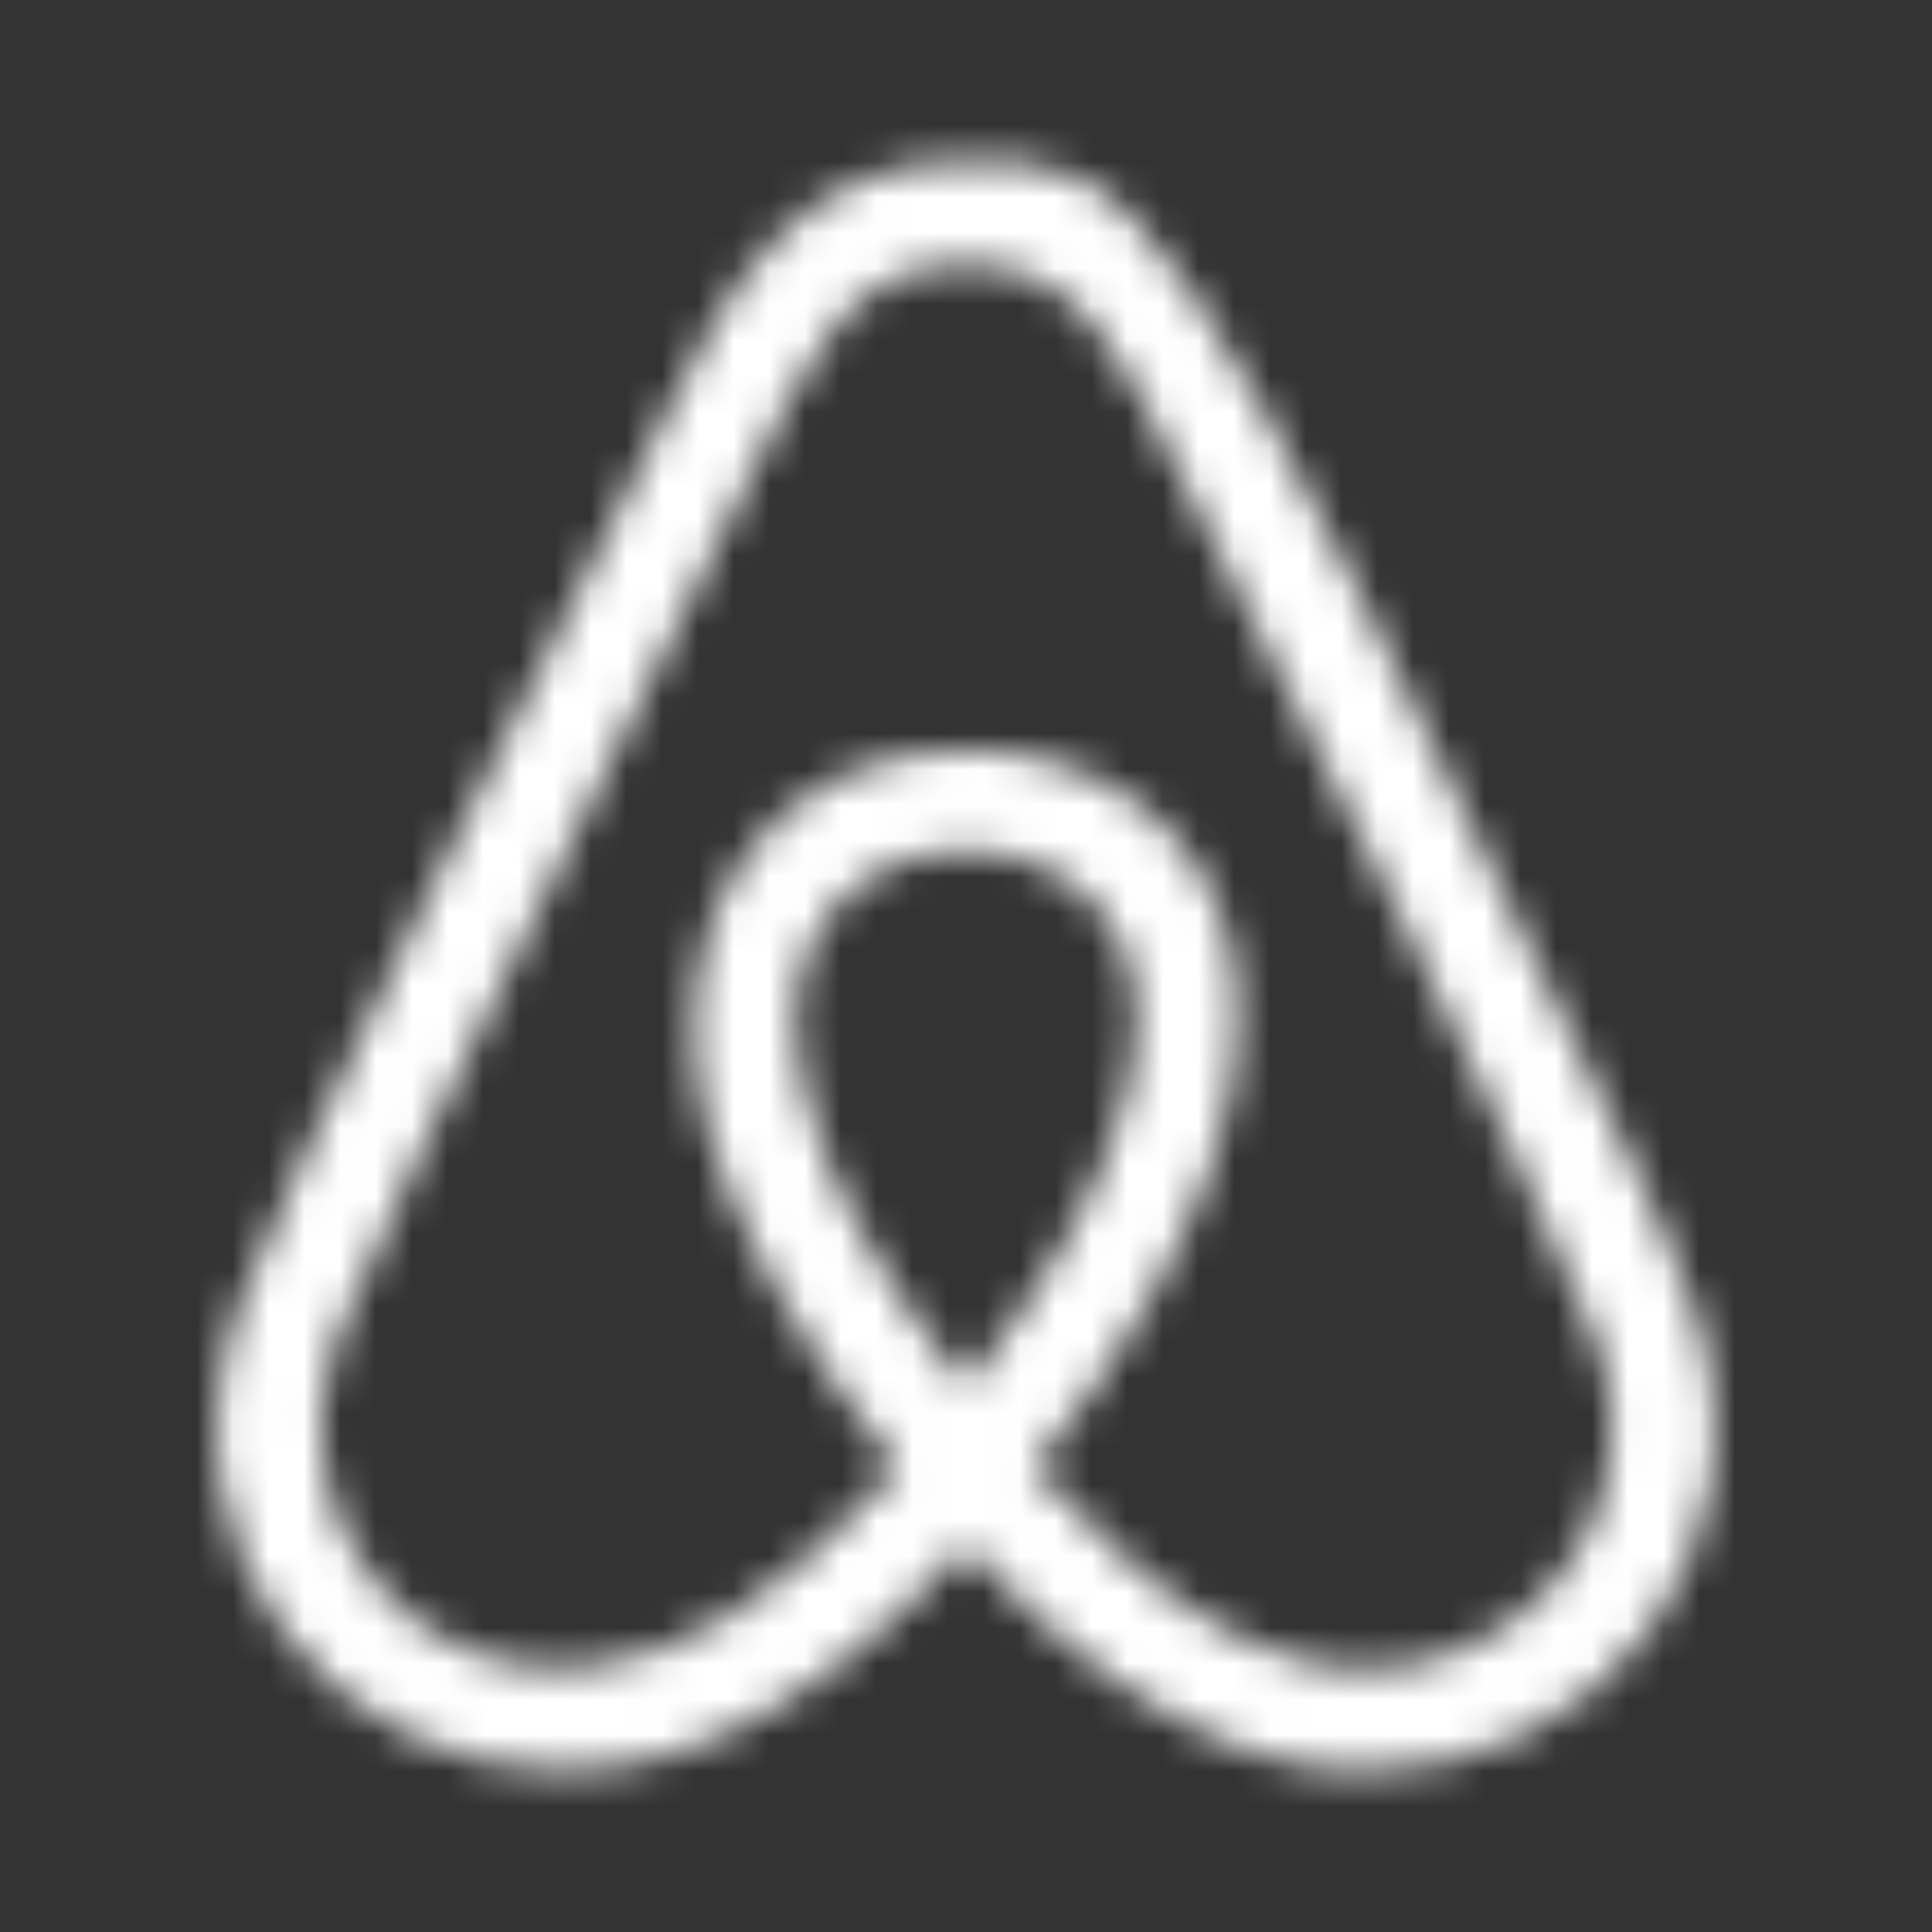 <svg width="54" height="54" viewBox="0 0 54 54" fill="none" xmlns="http://www.w3.org/2000/svg">
<rect x="0" y="0" width="54" height="54" fill="#333333" stroke="none"/>
<mask id="path-1-inside-1_52_12" fill="white">
<path d="M27 38.764C24.465 35.583 22.975 32.795 22.48 30.409C20.215 21.57 33.792 21.57 31.527 30.409C30.979 32.845 29.489 35.632 27.007 38.764H27ZM40.877 46.12C36.652 47.959 32.473 45.027 28.894 41.05C39.33 27.985 33.526 20.961 27 20.961C21.484 20.961 18.447 25.633 19.64 31.056C20.336 33.988 22.174 37.323 25.107 41.05C21.84 44.671 19.025 46.343 16.554 46.567C11.532 47.313 7.603 42.442 9.392 37.417C10.909 33.484 20.614 14.196 21.031 13.153C22.613 10.133 23.598 7.388 26.995 7.388C30.244 7.388 31.355 9.993 33.059 13.402C36.675 20.495 42.034 31.229 44.595 37.417C45.917 40.739 44.457 44.578 40.877 46.12ZM45.598 32.447C32.653 4.895 31.935 4.5 27 4.5C22.428 4.5 20.485 7.681 18.497 11.812C7.833 33.137 6.8 36.16 6.71 36.423C4.177 43.387 9.396 49.5 15.713 49.5C17.894 49.5 21.802 48.891 27 43.232C32.895 49.638 37.172 49.5 38.288 49.5C44.605 49.505 49.824 43.387 47.289 36.423C47.291 36.032 45.599 32.515 45.599 32.447H45.598Z"/>
</mask>
<path d="M27 38.764L15.27 48.113L19.774 53.764H27V38.764ZM22.48 30.409L37.169 27.366L37.098 27.024L37.011 26.686L22.48 30.409ZM31.527 30.409L16.996 26.686L16.941 26.902L16.892 27.12L31.527 30.409ZM27.007 38.764V53.764H34.258L38.763 48.081L27.007 38.764ZM40.877 46.12L34.944 32.343L34.917 32.355L34.89 32.367L40.877 46.12ZM28.894 41.05L17.174 31.688L9.234 41.628L17.744 51.085L28.894 41.05ZM19.64 31.056L4.99 34.279L5.017 34.4L5.046 34.521L19.64 31.056ZM25.107 41.05L36.243 51.099L44.714 41.712L36.895 31.775L25.107 41.05ZM16.554 46.567L15.2 31.628L14.773 31.667L14.349 31.73L16.554 46.567ZM9.392 37.417L-4.603 32.02L-4.673 32.203L-4.739 32.387L9.392 37.417ZM21.031 13.153L7.743 6.194L7.388 6.873L7.103 7.585L21.031 13.153ZM33.059 13.402L19.644 20.111L19.669 20.163L19.696 20.214L33.059 13.402ZM44.595 37.417L58.53 31.867L58.493 31.775L58.455 31.683L44.595 37.417ZM45.598 32.447L32.022 38.826L36.073 47.447H45.598V32.447ZM18.497 11.812L31.913 18.52L31.964 18.419L32.013 18.316L18.497 11.812ZM6.71 36.423L20.807 41.55L20.862 41.4L20.913 41.247L6.71 36.423ZM27 43.232L38.039 33.076L26.992 21.069L15.954 33.084L27 43.232ZM38.288 49.5L38.3 34.5H38.288V49.5ZM47.289 36.423L32.289 36.346L32.275 39.031L33.194 41.554L47.289 36.423ZM45.599 32.447H60.599V17.447H45.599V32.447ZM38.731 29.415C37.882 28.35 37.412 27.603 37.177 27.167C36.934 26.716 37.052 26.802 37.169 27.366L7.792 33.452C8.97 39.138 12.071 44.098 15.27 48.113L38.731 29.415ZM37.011 26.686C37.394 28.179 37.531 31.732 34.79 35.028C32.397 37.906 29.27 38.78 27.003 38.78C24.737 38.78 21.61 37.906 19.217 35.028C16.476 31.732 16.613 28.179 16.996 26.686L46.057 34.133C47.572 28.219 46.862 21.352 42.283 15.846C38.053 10.758 32.097 8.78 27.003 8.78C21.91 8.78 15.955 10.758 11.724 15.846C7.145 21.352 6.435 28.219 7.95 34.133L37.011 26.686ZM16.892 27.12C16.982 26.718 17.045 26.732 16.79 27.204C16.541 27.666 16.07 28.413 15.251 29.448L38.763 48.081C41.953 44.055 44.923 39.211 46.162 33.698L16.892 27.12ZM27.007 23.764H27V53.764H27.007V23.764ZM34.89 32.367C36.104 31.838 37.495 31.603 38.851 31.705C40.116 31.8 40.962 32.157 41.298 32.323C41.617 32.481 41.62 32.536 41.316 32.281C41.025 32.037 40.598 31.632 40.044 31.016L17.744 51.085C20.057 53.654 23.494 56.984 27.988 59.209C32.918 61.649 39.732 62.978 46.864 59.873L34.89 32.367ZM40.614 50.412C46.991 42.428 51.669 32.336 48.737 22.009C45.544 10.764 35.386 5.961 27 5.961V35.961C26.007 35.961 24.637 35.701 23.217 34.757C21.667 33.728 20.416 32.097 19.878 30.203C19.371 28.416 19.772 27.402 19.67 27.71C19.553 28.065 19.005 29.397 17.174 31.688L40.614 50.412ZM27 5.961C19.674 5.961 12.823 9.255 8.54 15.339C4.441 21.159 3.639 28.136 4.99 34.279L34.289 27.832C34.448 28.552 34.568 30.482 33.068 32.611C31.384 35.003 28.811 35.961 27 35.961V5.961ZM5.046 34.521C6.459 40.476 9.768 45.813 13.319 50.326L36.895 31.775C35.814 30.4 35.117 29.327 34.688 28.545C34.253 27.751 34.2 27.449 34.234 27.591L5.046 34.521ZM13.971 31.001C13.482 31.544 13.103 31.908 12.84 32.139C12.575 32.372 12.465 32.436 12.515 32.404C12.612 32.343 13.547 31.778 15.2 31.628L17.908 61.505C26.006 60.771 32.072 55.722 36.243 51.099L13.971 31.001ZM14.349 31.73C21.248 30.704 25.284 37.504 23.524 42.448L-4.739 32.387C-10.077 47.381 1.816 63.922 18.759 61.404L14.349 31.73ZM23.388 42.814C23.383 42.828 23.423 42.723 23.538 42.457C23.646 42.208 23.788 41.887 23.969 41.49C24.33 40.693 24.795 39.699 25.341 38.55C26.431 36.256 27.767 33.509 29.094 30.802C30.421 28.094 31.703 25.497 32.709 23.454C33.451 21.945 34.572 19.691 34.959 18.722L7.103 7.585C7.282 7.137 7.033 7.685 5.791 10.209C4.812 12.198 3.495 14.865 2.155 17.6C-0.326 22.662 -3.541 29.267 -4.603 32.02L23.388 42.814ZM34.319 20.113C34.572 19.631 34.815 19.148 34.975 18.832C35.159 18.471 35.267 18.262 35.355 18.099C35.559 17.721 35.408 18.066 34.951 18.625C34.424 19.271 33.372 20.354 31.689 21.216C29.946 22.108 28.26 22.388 26.995 22.388V-7.612C24.032 -7.612 20.95 -6.989 18.017 -5.488C15.144 -4.017 13.11 -2.059 11.714 -0.35C10.388 1.274 9.483 2.871 8.951 3.857C8.671 4.377 8.415 4.878 8.229 5.245C8.02 5.657 7.886 5.921 7.743 6.194L34.319 20.113ZM26.995 22.388C25.707 22.388 24.026 22.105 22.298 21.23C20.634 20.388 19.595 19.334 19.078 18.713C18.625 18.169 18.485 17.847 18.681 18.206C18.907 18.62 19.097 19.017 19.644 20.111L46.475 6.692C46.071 5.883 44.442 2.291 42.135 -0.48C38.832 -4.448 33.724 -7.612 26.995 -7.612V22.388ZM19.696 20.214C23.369 27.419 28.442 37.611 30.734 43.152L58.455 31.683C55.627 24.846 49.982 13.571 46.423 6.589L19.696 20.214ZM30.659 42.967C28.987 38.769 31.038 34.026 34.944 32.343L46.811 59.896C57.877 55.13 62.848 42.709 58.53 31.867L30.659 42.967ZM59.174 26.068C52.969 12.861 48.953 4.481 45.691 -0.306C43.934 -2.884 41.17 -6.342 36.716 -8.503C32.254 -10.668 27.961 -10.5 27 -10.5V19.5C28.508 19.5 26.155 19.718 23.619 18.487C21.093 17.261 20.243 15.624 20.9 16.589C21.509 17.482 22.594 19.354 24.521 23.19C26.387 26.904 28.783 31.932 32.022 38.826L59.174 26.068ZM27 -10.5C20.575 -10.5 15.164 -8.008 11.15 -3.977C7.861 -0.674 5.951 3.291 4.981 5.306L32.013 18.316C32.449 17.41 32.694 16.956 32.846 16.706C32.992 16.466 32.861 16.737 32.409 17.191C31.901 17.701 31.056 18.372 29.874 18.873C28.687 19.376 27.648 19.5 27 19.5V-10.5ZM5.08 5.103C-5.441 26.145 -7.005 30.163 -7.492 31.598L20.913 41.247C20.913 41.247 20.91 41.257 20.905 41.271C20.901 41.285 20.895 41.301 20.888 41.32C20.875 41.358 20.862 41.394 20.85 41.429C20.825 41.498 20.807 41.544 20.801 41.561C20.789 41.591 20.817 41.518 20.908 41.302C21.094 40.861 21.488 39.961 22.245 38.328C23.76 35.063 26.612 29.122 31.913 18.52L5.08 5.103ZM-7.386 31.295C-13.795 48.913 -0.07 64.5 15.713 64.5V34.5C17.414 34.5 18.957 35.31 19.944 36.641C21.114 38.22 21.291 40.22 20.807 41.55L-7.386 31.295ZM15.713 64.5C18.465 64.5 22.179 64.068 26.41 62.154C30.496 60.304 34.363 57.39 38.047 53.38L15.954 33.084C14.439 34.733 13.753 34.953 14.04 34.822C14.181 34.759 14.449 34.66 14.825 34.588C15.202 34.515 15.526 34.5 15.713 34.5V64.5ZM15.962 53.388C20.192 57.986 24.56 61 28.94 62.725C31.111 63.58 33.118 64.051 34.89 64.288C35.765 64.406 36.533 64.459 37.168 64.483C37.755 64.505 38.304 64.5 38.288 64.5V34.5C37.992 34.5 38.163 34.499 38.28 34.504C38.444 34.51 38.649 34.524 38.874 34.554C39.346 34.617 39.706 34.723 39.932 34.812C40.147 34.896 40.095 34.909 39.793 34.694C39.482 34.473 38.883 33.993 38.039 33.076L15.962 53.388ZM38.276 64.5C54.081 64.512 67.794 48.9 61.384 31.291L33.194 41.554C32.709 40.224 32.885 38.224 34.055 36.646C35.042 35.313 36.59 34.498 38.3 34.5L38.276 64.5ZM62.288 36.5C62.295 35.258 62.145 34.282 62.063 33.814C61.969 33.271 61.862 32.829 61.788 32.541C61.64 31.973 61.487 31.513 61.398 31.256C61.215 30.723 61.024 30.248 60.902 29.951C60.642 29.318 60.344 28.648 60.117 28.144C59.88 27.619 59.639 27.096 59.496 26.784C59.458 26.702 59.428 26.637 59.404 26.583C59.392 26.557 59.383 26.537 59.376 26.522C59.369 26.506 59.366 26.5 59.366 26.5C59.366 26.5 59.367 26.504 59.37 26.51C59.373 26.516 59.378 26.526 59.384 26.541C59.393 26.563 59.42 26.624 59.455 26.708C59.477 26.76 59.568 26.978 59.676 27.268C59.723 27.397 59.845 27.73 59.975 28.166C60.039 28.38 60.153 28.781 60.263 29.292C60.32 29.554 60.394 29.932 60.458 30.392C60.517 30.82 60.599 31.544 60.599 32.447H30.599C30.599 33.35 30.681 34.075 30.741 34.504C30.804 34.964 30.879 35.344 30.936 35.607C31.046 36.12 31.161 36.523 31.226 36.74C31.358 37.181 31.481 37.521 31.532 37.658C31.646 37.966 31.747 38.208 31.781 38.289C31.865 38.491 31.943 38.666 31.978 38.743C32.059 38.925 32.156 39.136 32.231 39.3C32.405 39.679 32.587 40.073 32.772 40.484C32.968 40.916 33.092 41.203 33.149 41.342C33.185 41.43 33.126 41.294 33.035 41.029C32.992 40.906 32.875 40.561 32.752 40.088C32.69 39.847 32.592 39.447 32.505 38.94C32.43 38.508 32.282 37.563 32.289 36.346L62.288 36.5ZM45.599 17.447H45.598V47.447H45.599V17.447Z" fill="white" mask="url(#path-1-inside-1_52_12)"/>
</svg>

